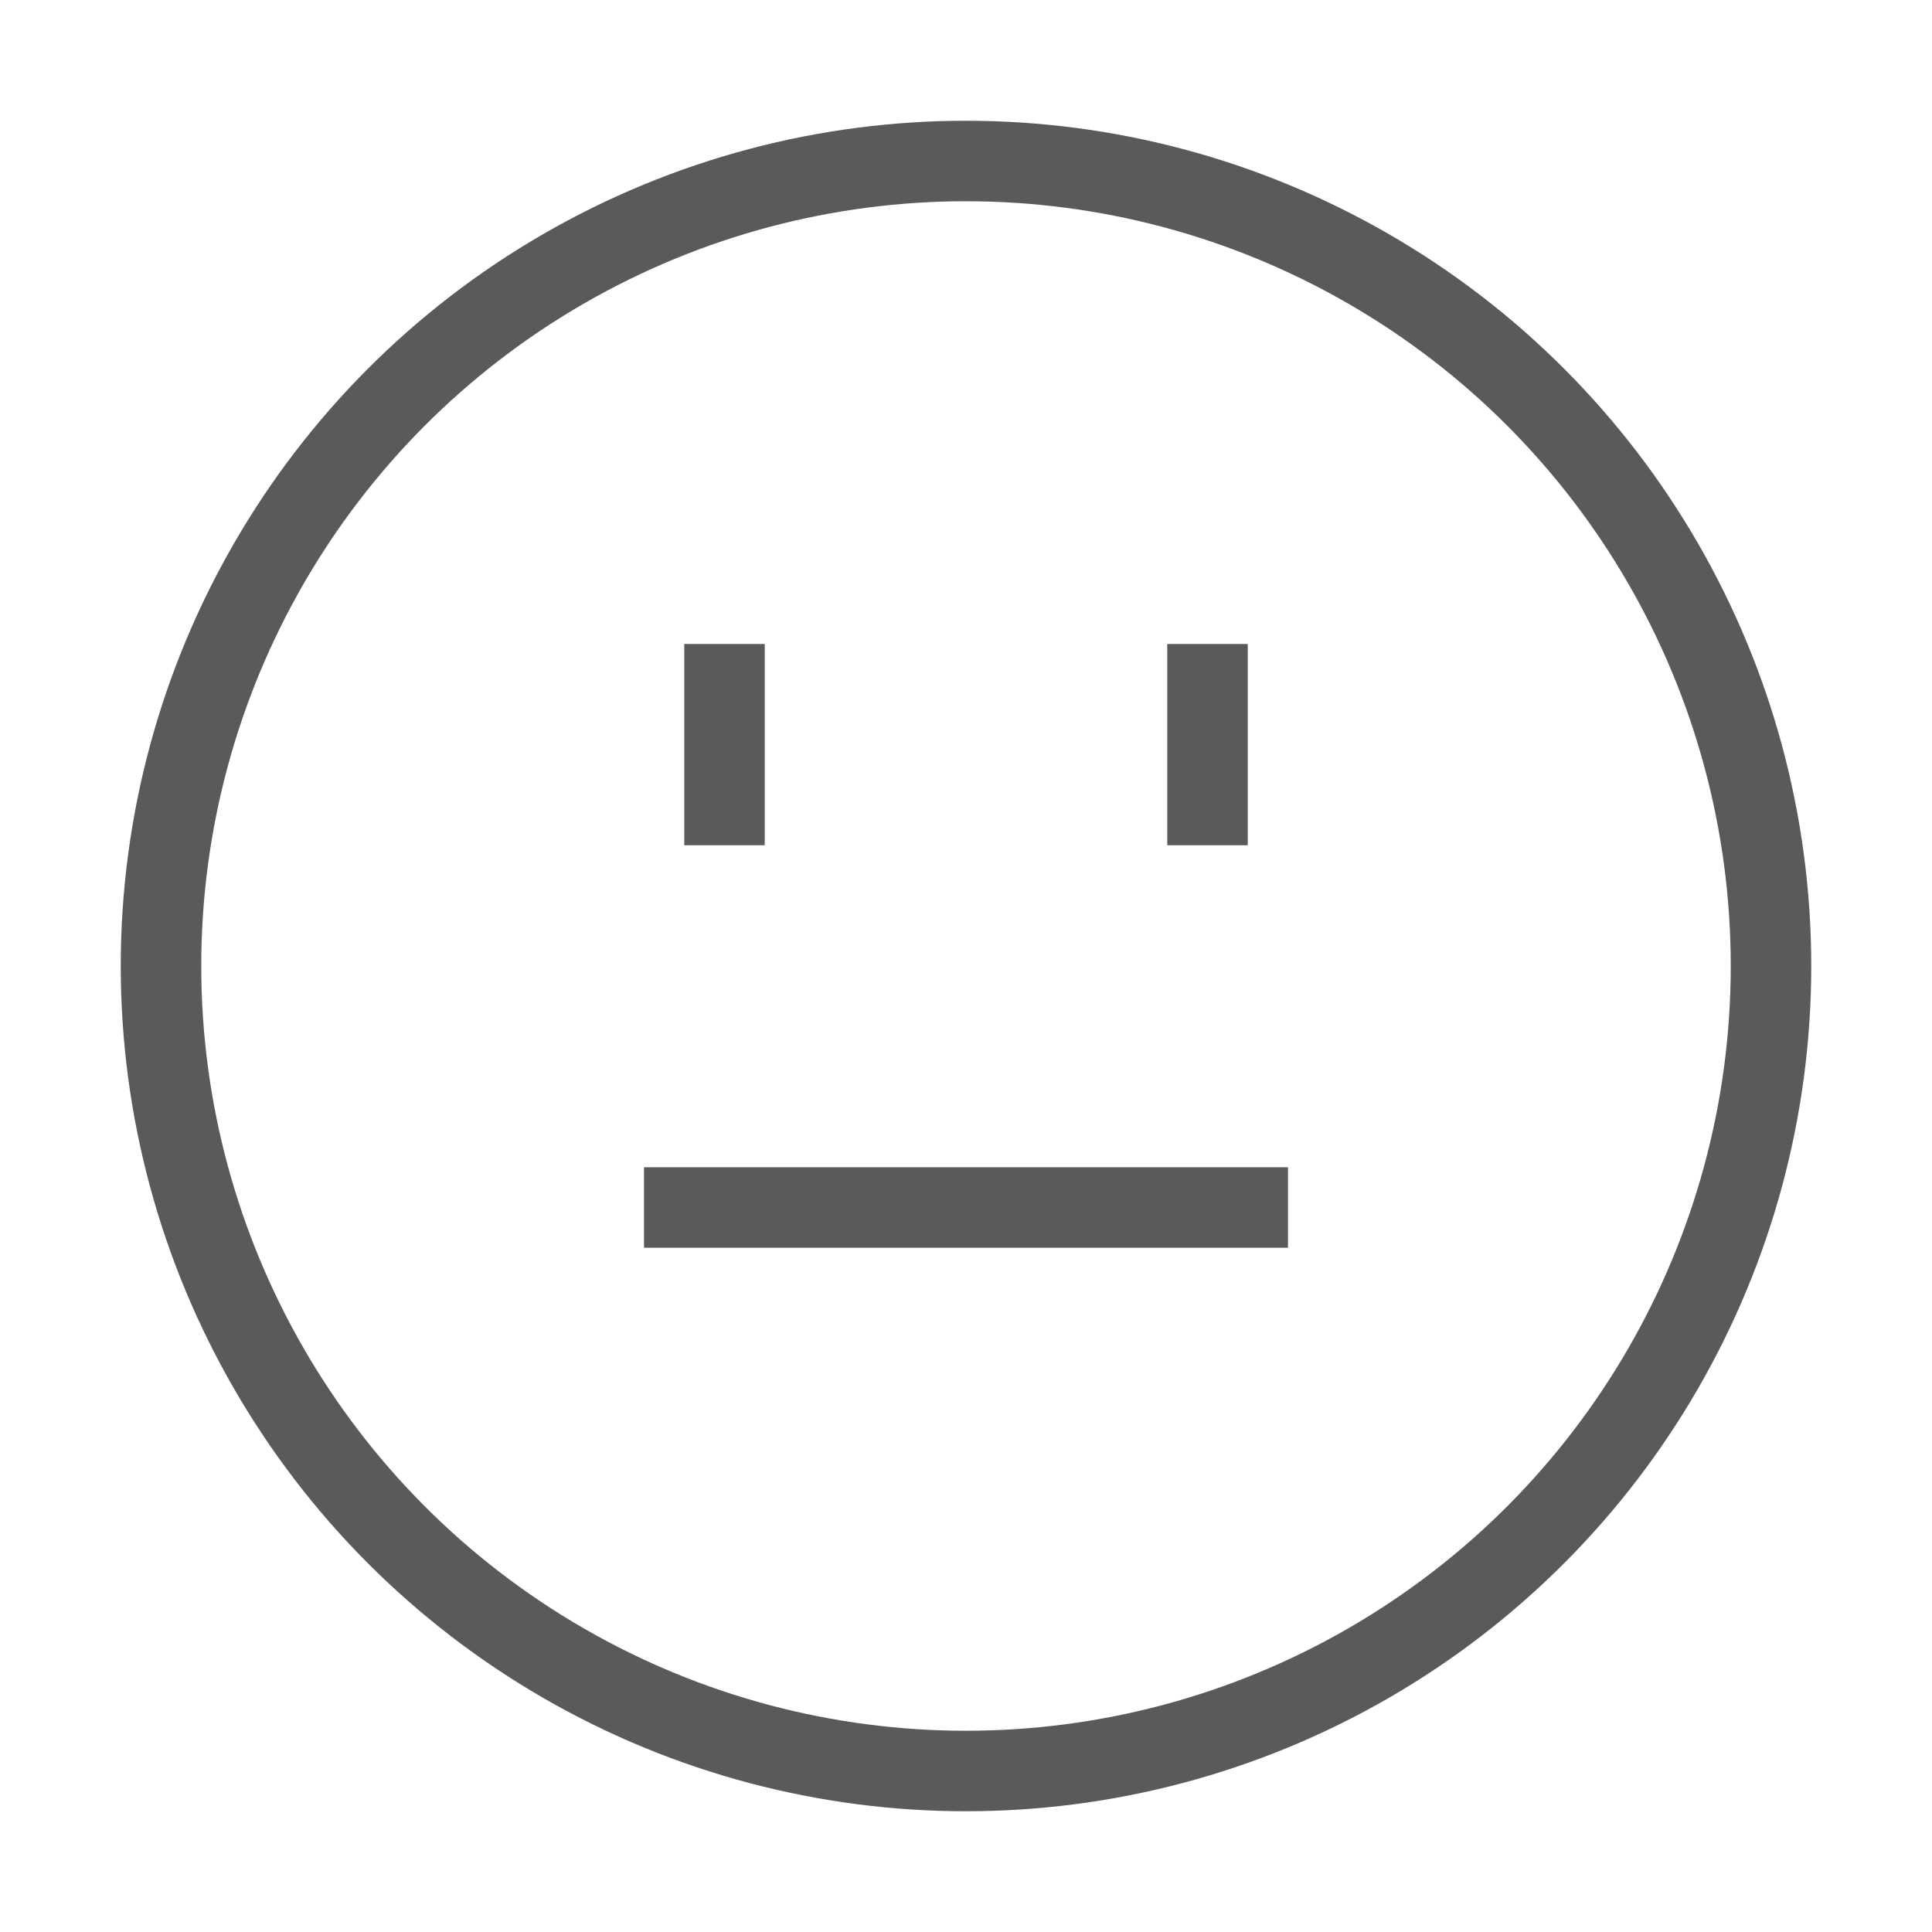 <svg xmlns="http://www.w3.org/2000/svg" viewBox="0 0 24 24"><circle cx="12" cy="12" r="10" fill="none" stroke="#5a5a5a"/><line x1="15" y1="10.5" x2="15" y2="8" fill="none" stroke="#5a5a5a"/><line x1="9" y1="10.5" x2="9" y2="8" fill="none" stroke="#5a5a5a"/><line x1="8" y1="15" x2="16" y2="15" fill="none" stroke="#5a5a5a"/></svg>